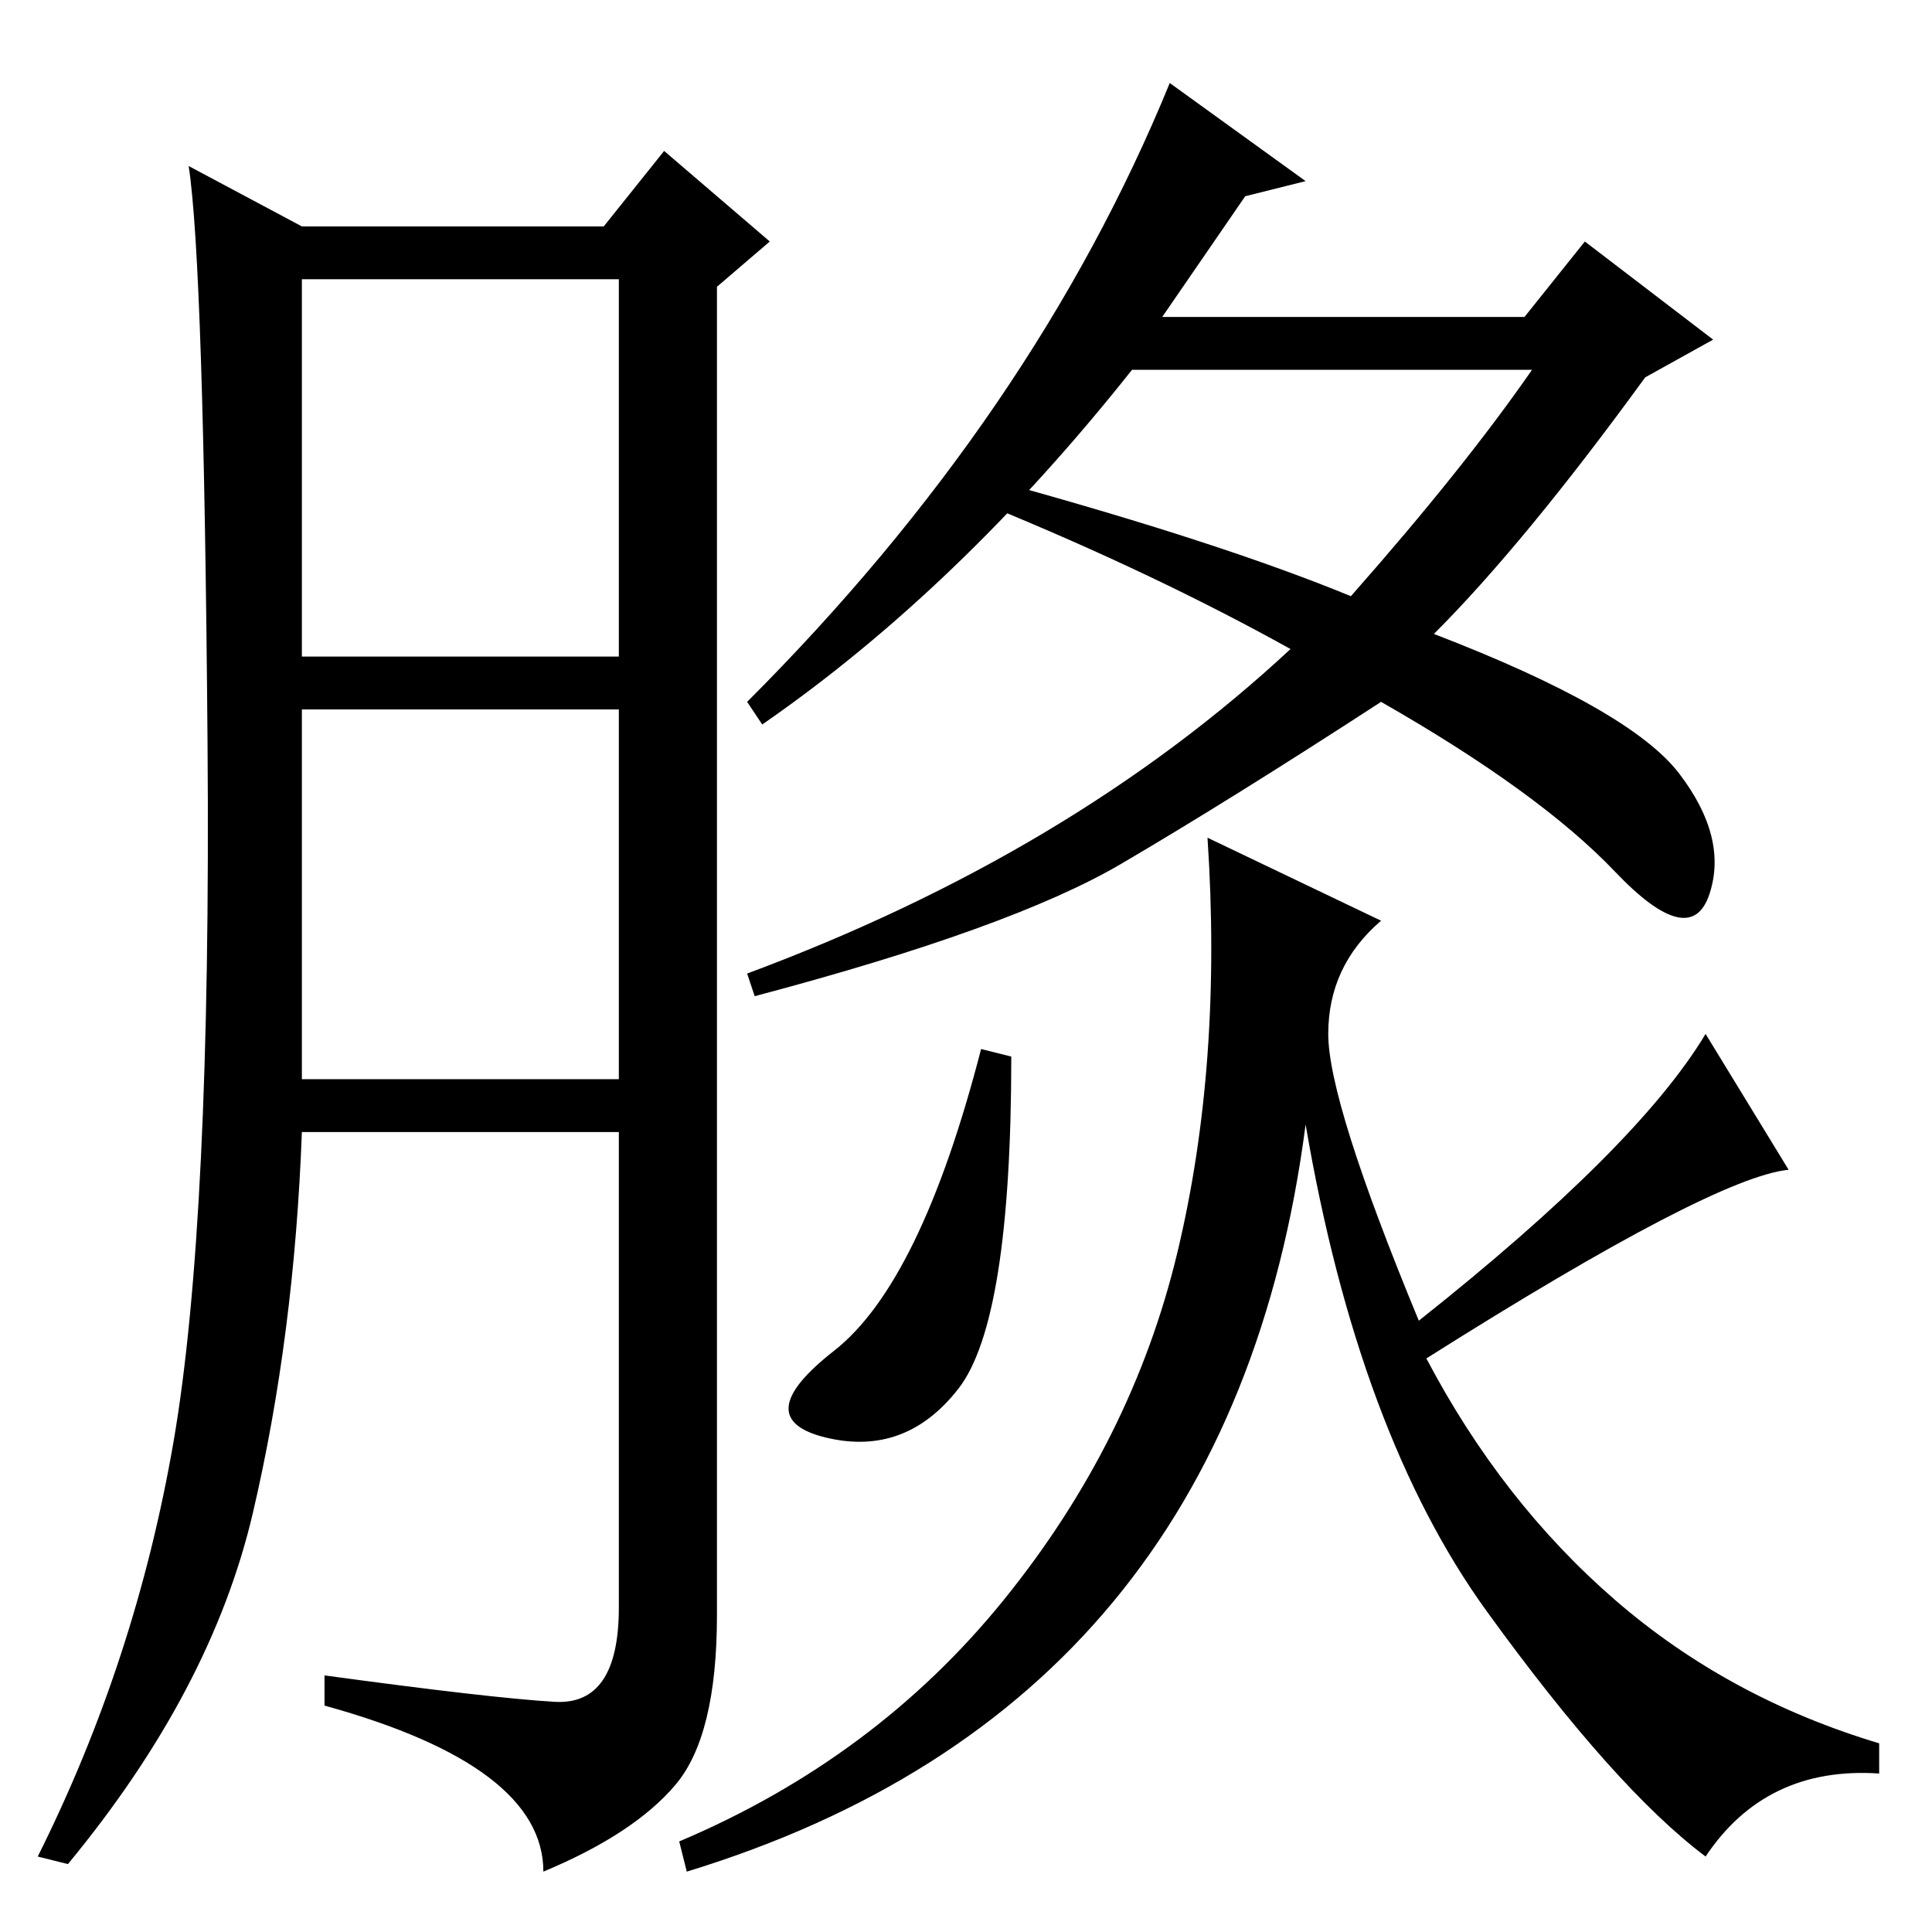 <?xml version="1.0" standalone="no"?>
<!DOCTYPE svg PUBLIC "-//W3C//DTD SVG 1.1//EN" "http://www.w3.org/Graphics/SVG/1.1/DTD/svg11.dtd" >
<svg xmlns="http://www.w3.org/2000/svg" xmlns:xlink="http://www.w3.org/1999/xlink" version="1.1" viewBox="0 -36 256 256">
  <g transform="matrix(1 0 0 -1 0 220)">
   <path fill="currentColor"
d="M73.5 30.5q8.5 -0.5 8.5 12.5v63h-42q-1 -27 -6.5 -50.5t-24.5 -46.5l-4 1q13 26 18 55t4.5 92.5t-2.5 76.5l15 -8h40l8 10l14 -12l-7 -6v-176q0 -16 -5.5 -22.5t-17.5 -11.5q0 14 -29 22v4q22 -3 30.5 -3.5zM40 169h42v50h-42v-50zM40 113h42v49h-42v-49zM127 72
q-7 -9 -17.5 -6.5t1 11.5t19.5 40l4 -1q0 -35 -7 -44zM226 119l11 -18q-10 -1 -48 -25q10 -19 25 -32t35 -19v-4q-15 1 -23 -11q-12 9 -29 32.5t-24 64.5q-10 -77 -82 -99l-1 4q26 11 43 32t23 46t4 55l23 -11q-7 -6 -7 -15t12 -38q29 23 38 38zM165 230l-11 -16h48l8 10
l17 -13l-9 -5q-16 -22 -28 -34q26 -10 32.5 -18.5t4 -16t-12.5 3t-31 22.5q-20 -13 -34.5 -21.5t-48.5 -17.5l-1 3q43 16 72 43q-18 10 -40 19l2 3q29 -8 46 -15q15 17 24 30h-53q-23 -29 -49 -47l-2 3q38 38 56 82l18 -13z" />
  </g>

</svg>
